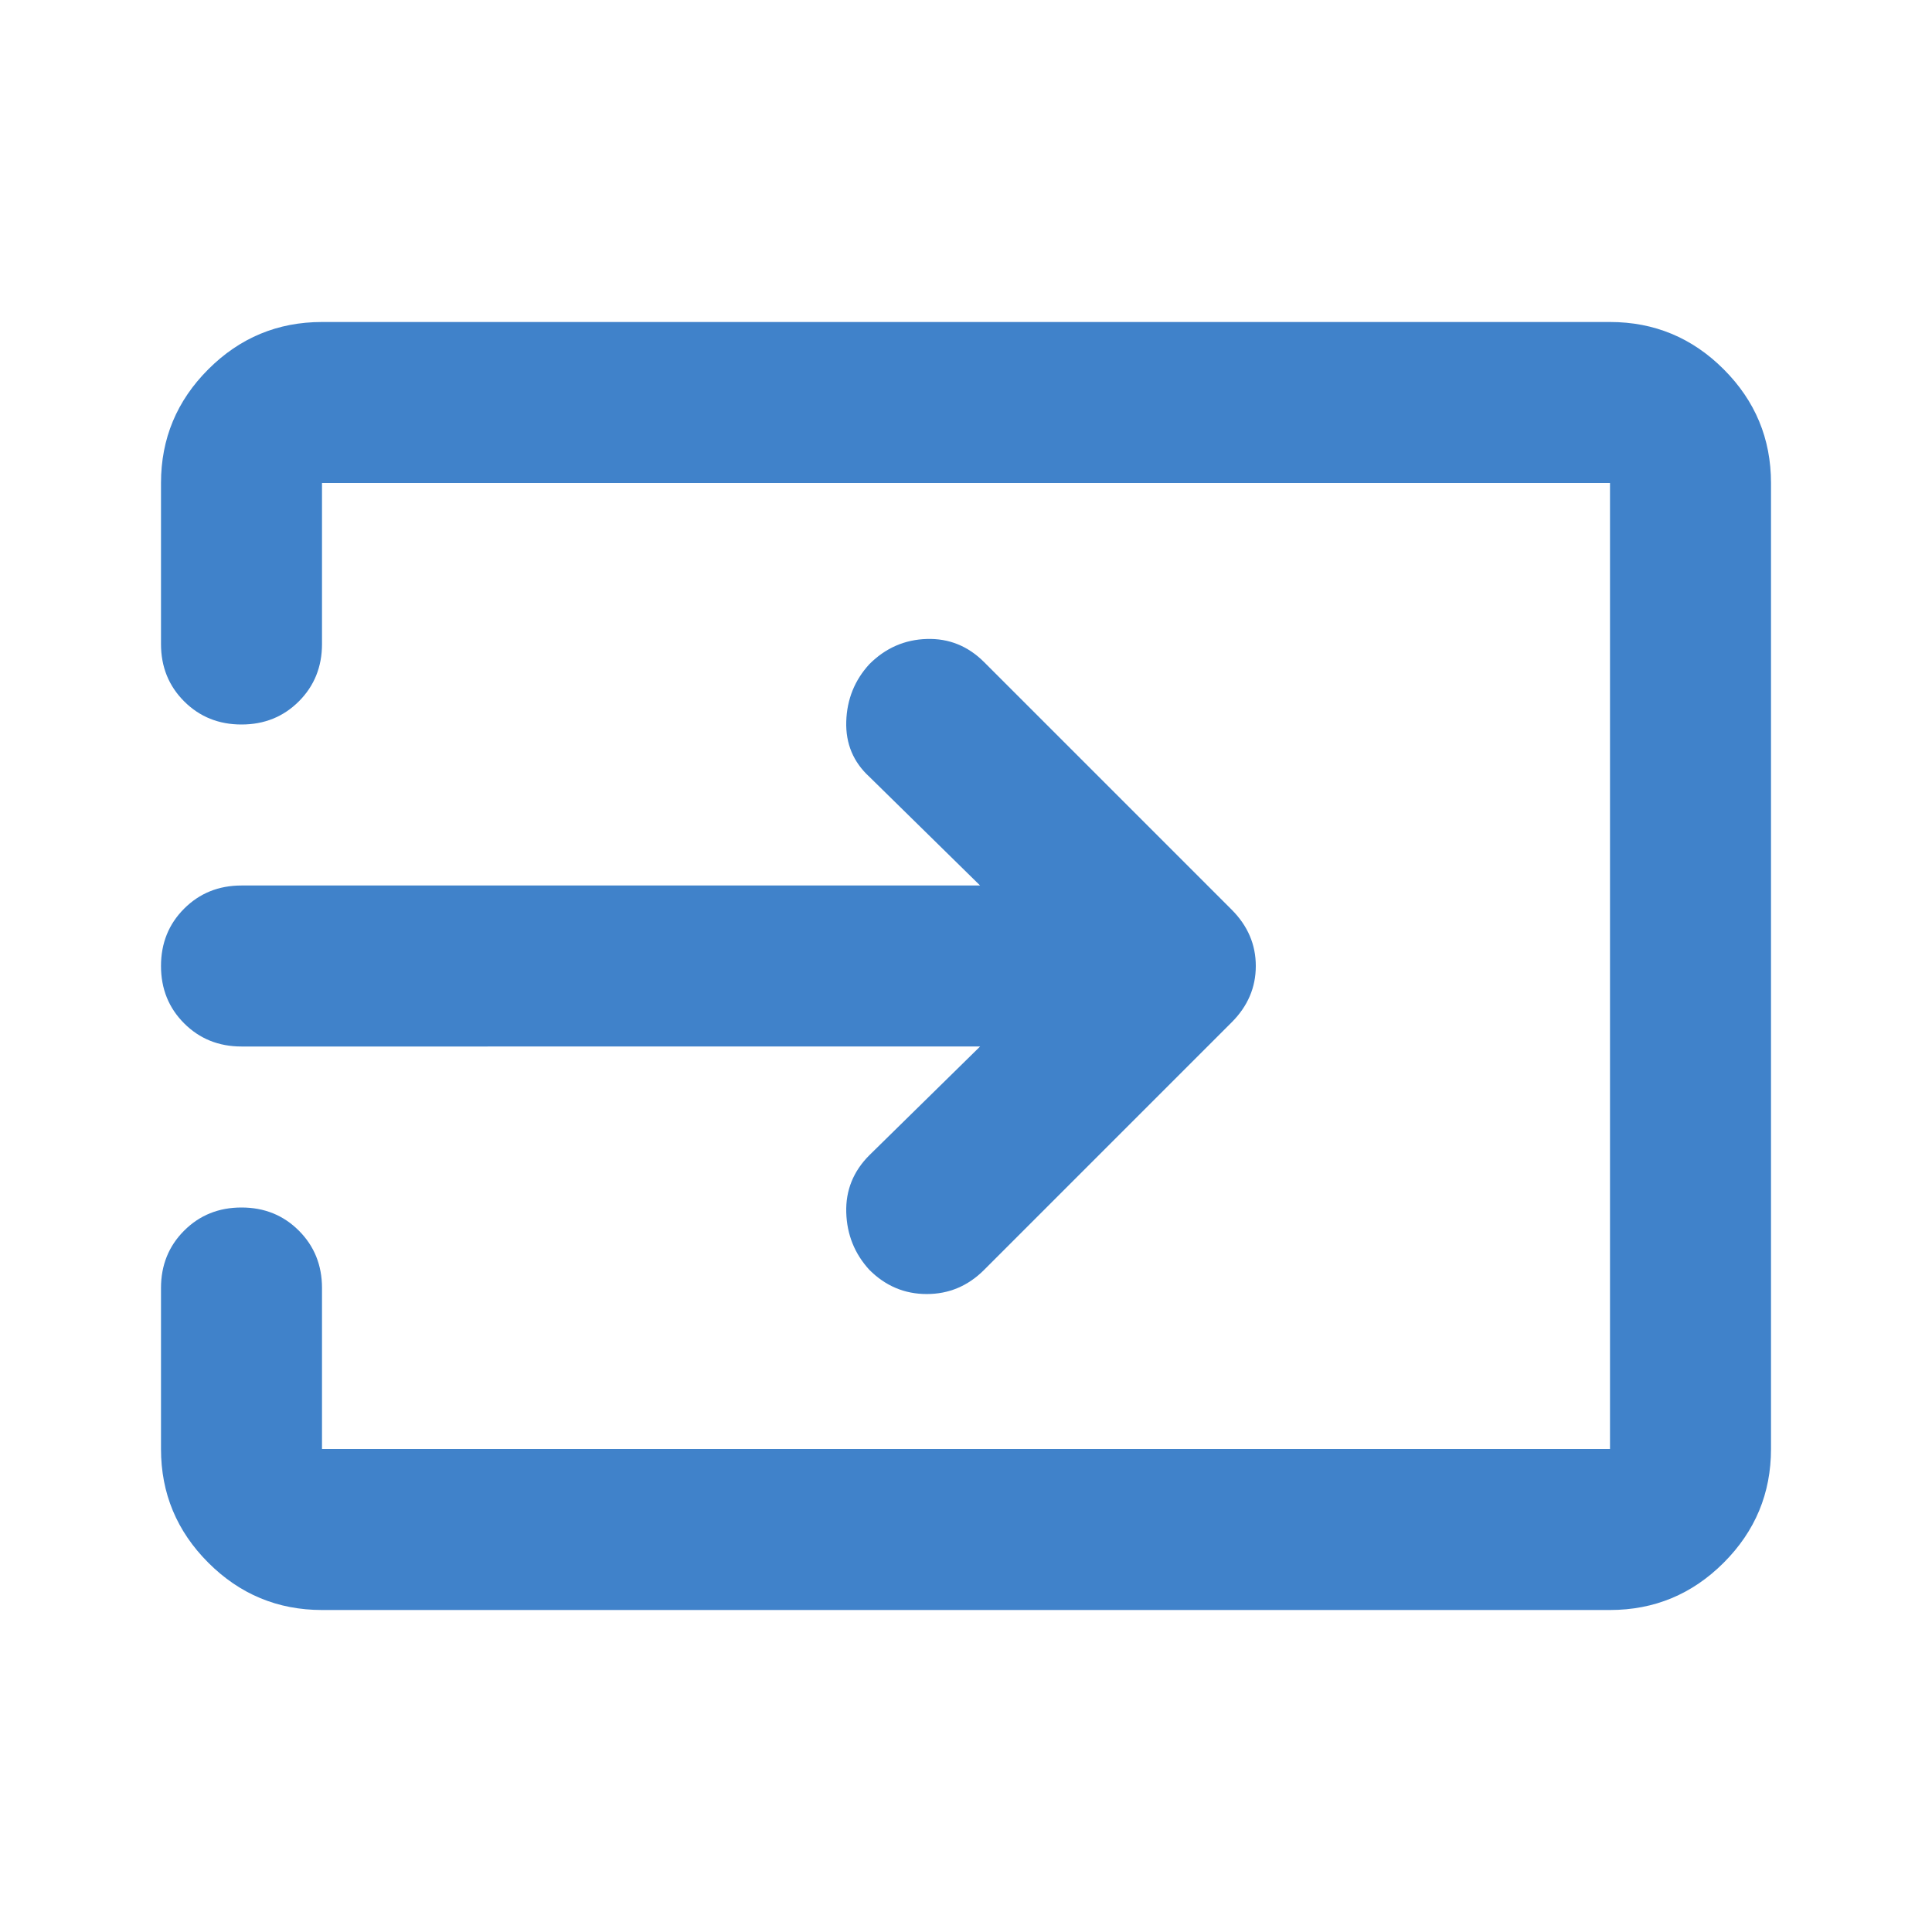 <svg xmlns="http://www.w3.org/2000/svg" height="24px" viewBox="0 -960 960 960" width="24px" fill="#4082ca"><path d="M160-160q-33 0-56.5-23.5T80-240v-80q0-17 11.5-28.5T120-360q17 0 28.5 11.5T160-320v80h640v-480H160v80q0 17-11.5 28.5T120-600q-17 0-28.5-11.5T80-640v-80q0-33 23.5-56.5T160-800h640q33 0 56.5 23.5T880-720v480q0 33-23.5 56.5T800-160H160Zm327-280H120q-17 0-28.5-11.5T80-480q0-17 11.5-28.5T120-520h367l-55-54q-12-11-11.5-27.5T432-630q12-12 28.5-12.5T489-631l123 123q12 12 12 28t-12 28L489-329q-12 12-28.5 12T432-329q-11-12-11.5-28.5T432-386l55-54Z"/></svg>